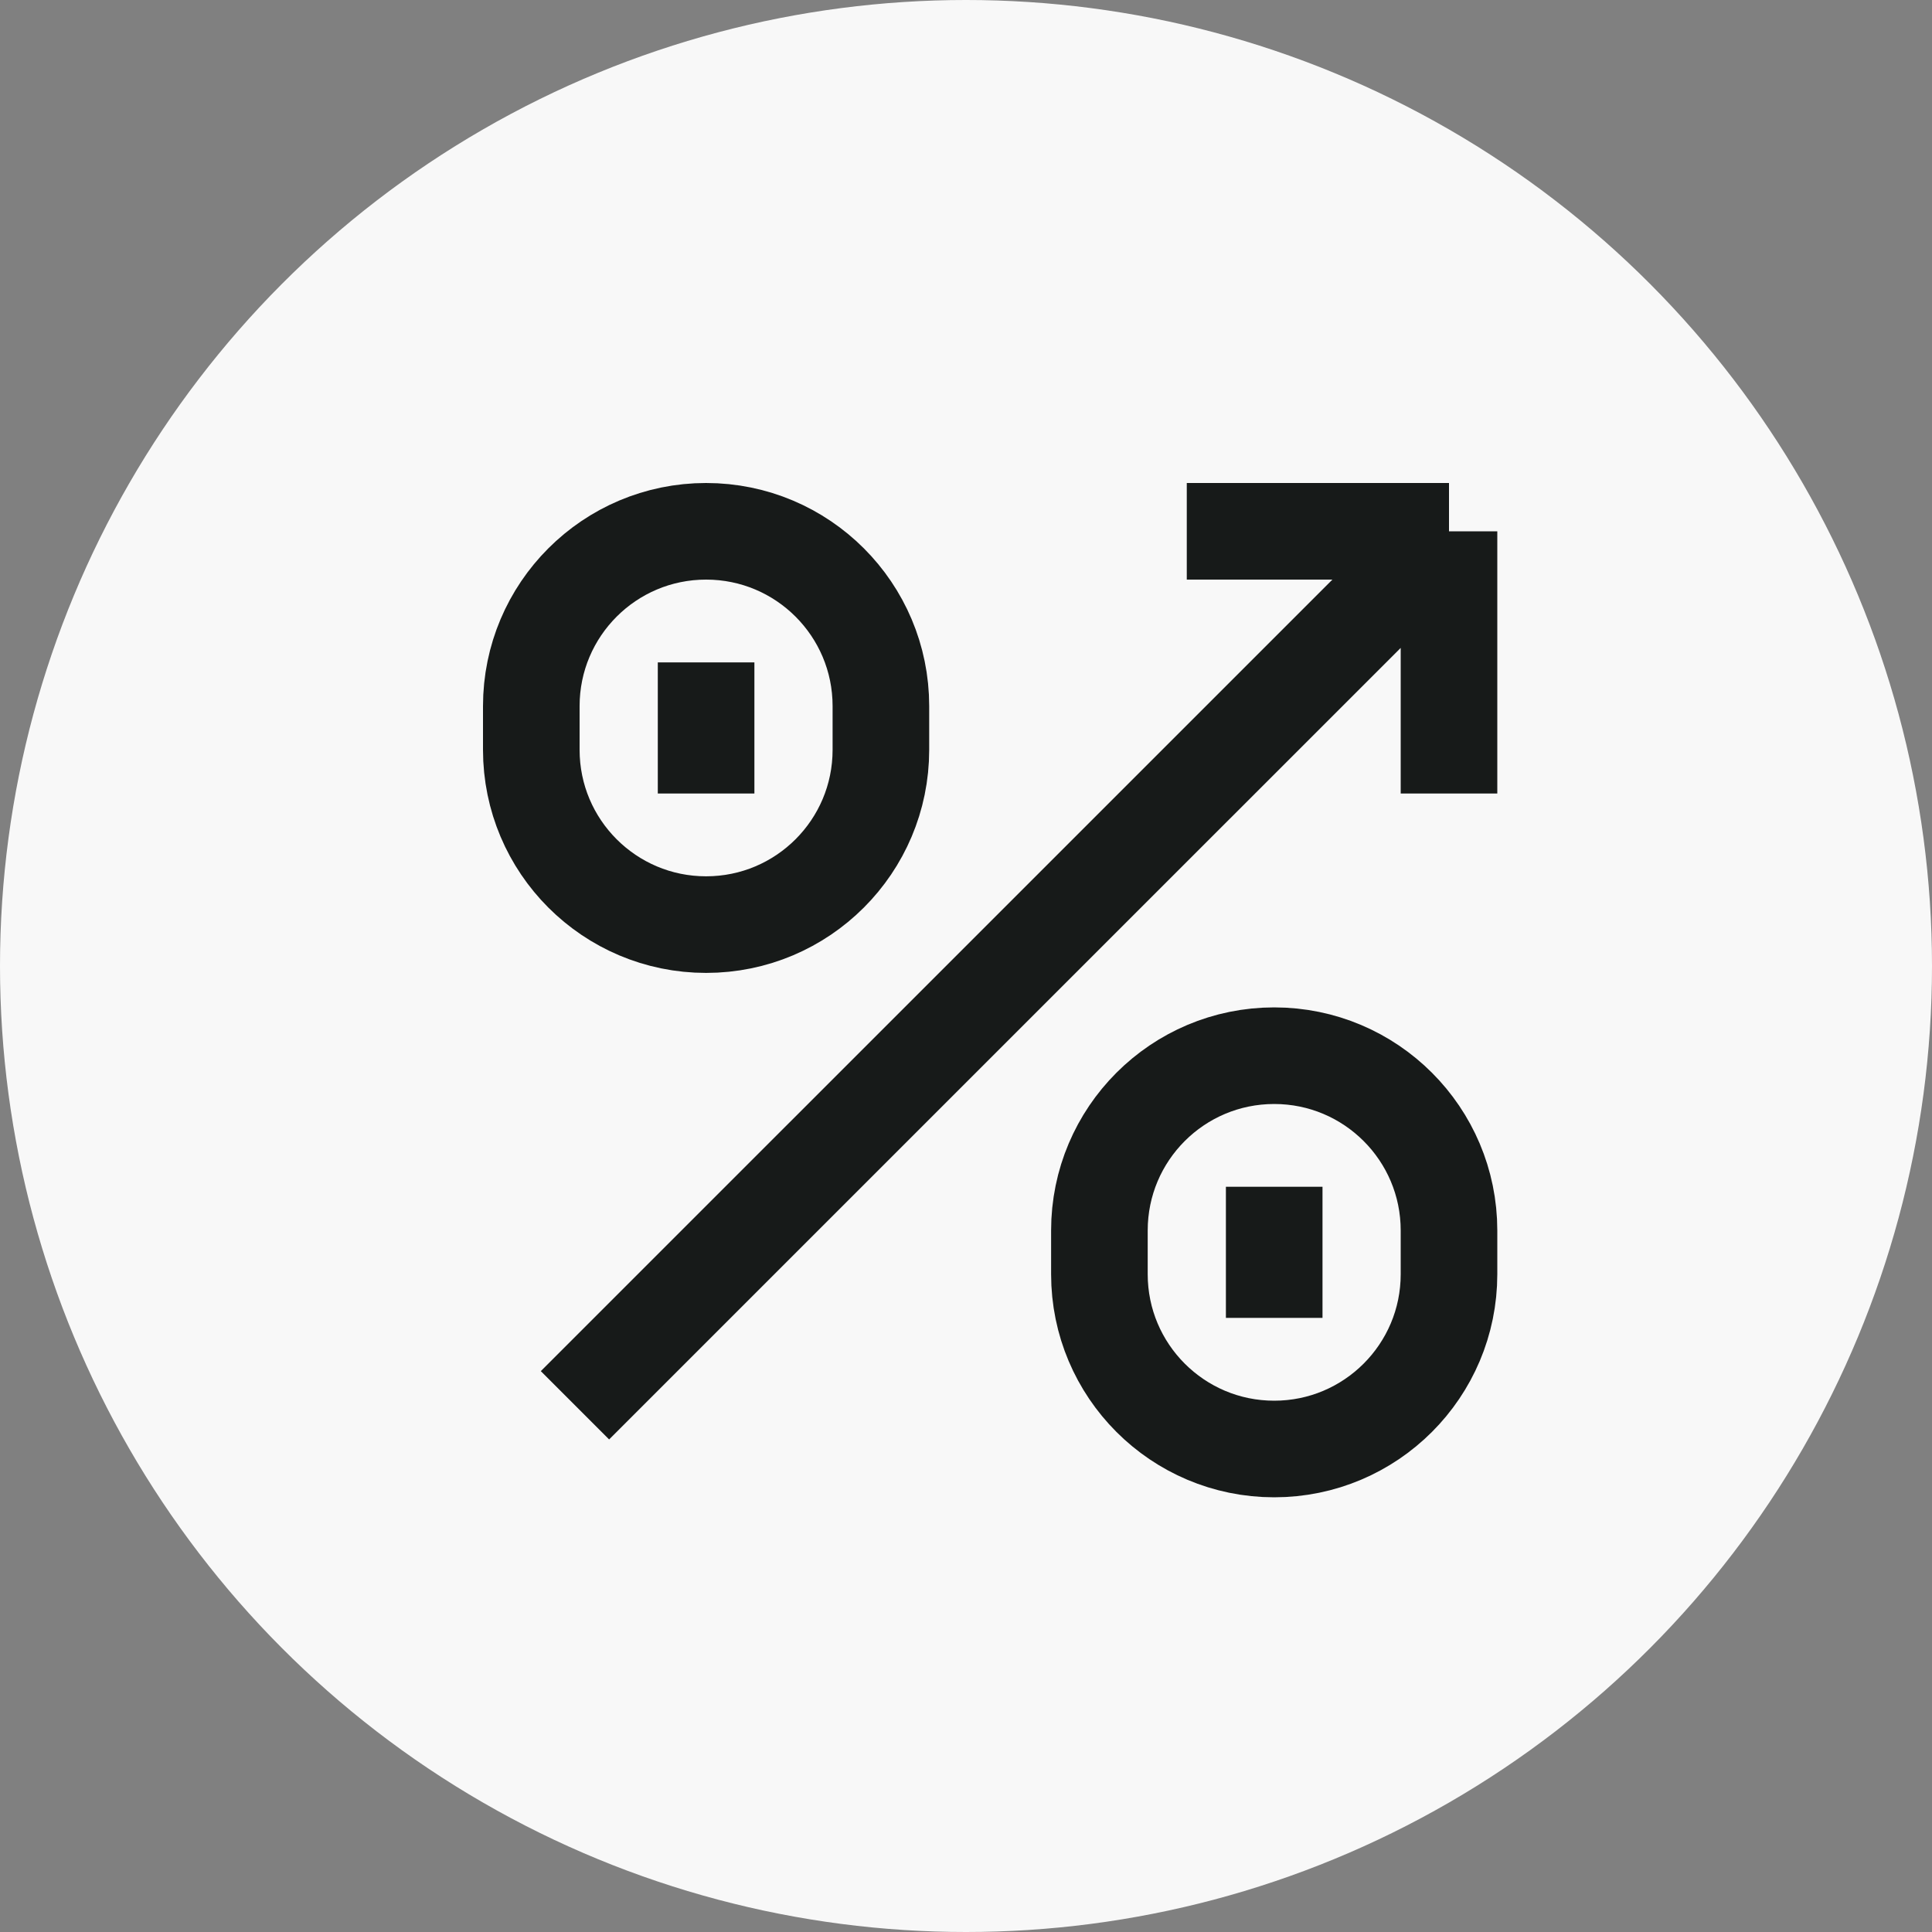 <svg width="40" height="40" viewBox="0 0 40 40" fill="none" xmlns="http://www.w3.org/2000/svg">
<rect x="0" y="0" width="40" height="40" fill="#808080" stroke="none"/>
<circle cx="20" cy="20" r="20" fill="#F8F8F8"/>
<path d="M14.619 13.714V16.429M14.619 19.143V19.143C16.618 19.143 18.238 17.523 18.238 15.524V14.619C18.238 12.62 16.618 11 14.619 11V11C12.62 11 11 12.62 11 14.619V15.524C11 17.523 12.62 19.143 14.619 19.143Z" stroke="#171A19" stroke-width="2"/>
<path d="M26.381 24.571V27.285M26.381 30V30C28.379 30 30 28.379 30 26.381V25.476C30 23.477 28.379 21.857 26.381 21.857V21.857C24.382 21.857 22.762 23.477 22.762 25.476V26.381C22.762 28.379 24.382 30 26.381 30Z" stroke="#171A19" stroke-width="2"/>
<path d="M24.571 11H30M30 11V16.429M30 11L11.904 29.095" stroke="#171A19" stroke-width="2"/>
</svg>
